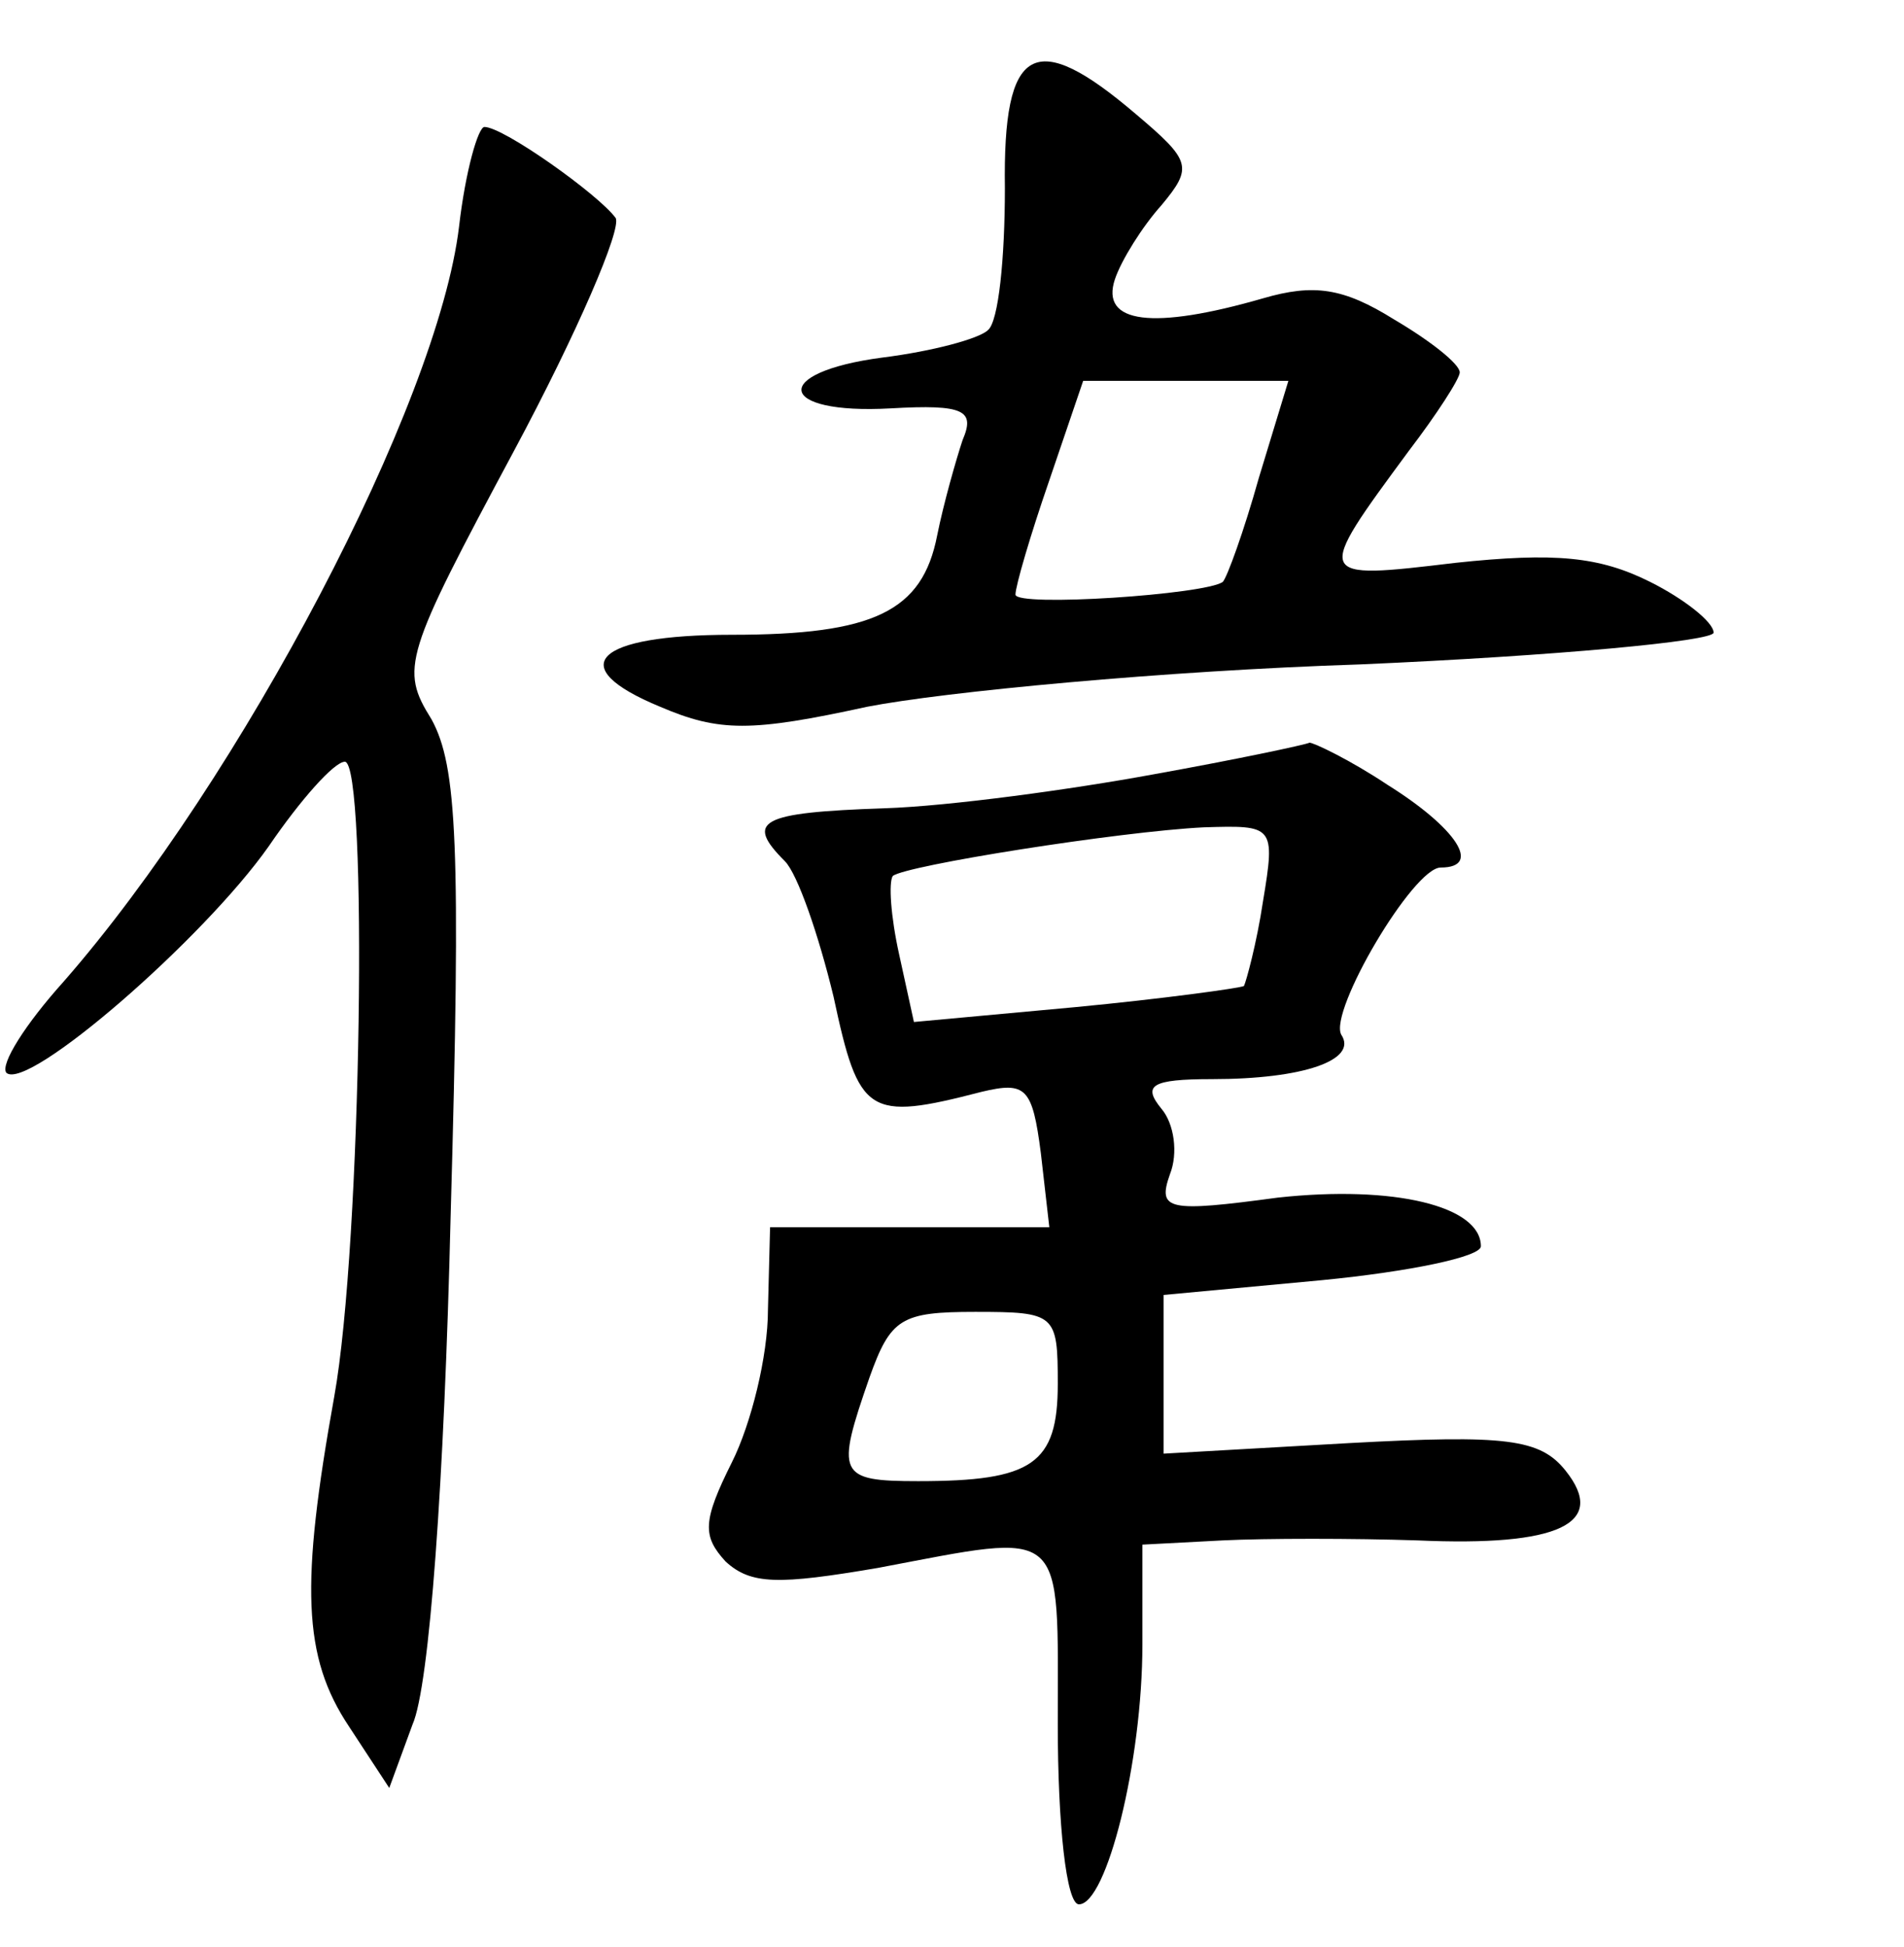 <?xml version="1.0" standalone="no"?>
<!DOCTYPE svg PUBLIC "-//W3C//DTD SVG 20010904//EN"
 "http://www.w3.org/TR/2001/REC-SVG-20010904/DTD/svg10.dtd">
<svg version="1.0" xmlns="http://www.w3.org/2000/svg"
 width="90pt" height="92pt" viewBox="0 0 90 92"
 preserveAspectRatio="xMidYMid meet">
<g transform="translate(0,92) scale(0.1,-0.1)"
fill="#000000" stroke="none">
<path d="M475 831 c0 -33 -3 -63 -8 -67 -4 -4 -26 -10 -50 -13 -53 -7 -50 -27
4 -24 35 2 40 -1 34 -15 -3 -9 -9 -30 -12 -45 -7 -36 -30 -47 -97 -47 -65 0
-80 -15 -34 -34 28 -12 43 -12 98 0 36 7 140 17 233 20 92 4 167 11 167 15 0
5 -14 16 -30 24 -24 12 -45 14 -92 9 -67 -8 -67 -8 -22 53 13 17 24 34 24 37
0 4 -14 15 -31 25 -24 15 -38 17 -62 10 -52 -15 -77 -12 -70 9 3 9 13 25 22
35 15 18 14 21 -12 43 -48 41 -63 33 -62 -35z m120 -137 c-7 -25 -15 -47 -17
-49 -8 -6 -98 -12 -98 -6 0 4 7 28 16 54 l16 47 48 0 49 0 -14 -46z"/>
<path d="M217 813 c-10 -84 -103 -261 -187 -357 -18 -20 -30 -39 -27 -43 10
-9 93 63 124 107 15 22 31 40 36 40 11 0 8 -228 -5 -300 -16 -89 -15 -123 7
-156 l19 -29 11 30 c8 18 15 115 18 240 5 176 3 213 -9 235 -15 24 -13 30 39
127 30 56 51 105 48 110 -8 11 -53 43 -62 43 -3 0 -9 -21 -12 -47z"/>
<path d="M545 554 c-38 -7 -96 -15 -127 -16 -59 -2 -66 -6 -47 -25 6 -6 16
-35 23 -64 12 -56 16 -59 70 -45 21 5 24 2 28 -29 l4 -35 -66 0 -66 0 -1 -39
c0 -22 -8 -54 -17 -72 -14 -28 -14 -35 -3 -47 12 -11 25 -11 72 -3 90 17 85
21 85 -74 0 -47 4 -85 10 -85 13 0 30 67 30 123 l0 47 38 2 c20 1 62 1 92 0
67 -3 90 8 70 33 -12 15 -28 17 -102 13 l-88 -5 0 37 0 38 75 7 c41 4 75 11
75 16 0 19 -41 29 -96 23 -52 -7 -57 -6 -51 11 4 10 2 24 -4 31 -9 11 -5 14
24 14 43 0 69 9 61 21 -6 11 34 79 47 79 20 0 7 19 -25 39 -18 12 -35 20 -37
20 -2 -1 -35 -8 -74 -15z m52 -60 c-3 -20 -8 -38 -9 -40 -2 -1 -38 -6 -80 -10
l-76 -7 -7 32 c-4 18 -5 34 -3 37 6 5 107 21 147 23 33 1 34 1 28 -35z m-97
-228 c0 -38 -12 -46 -66 -46 -38 0 -39 3 -23 49 10 28 15 31 50 31 38 0 39 -1
39 -34z"/>
</g>
</svg>
